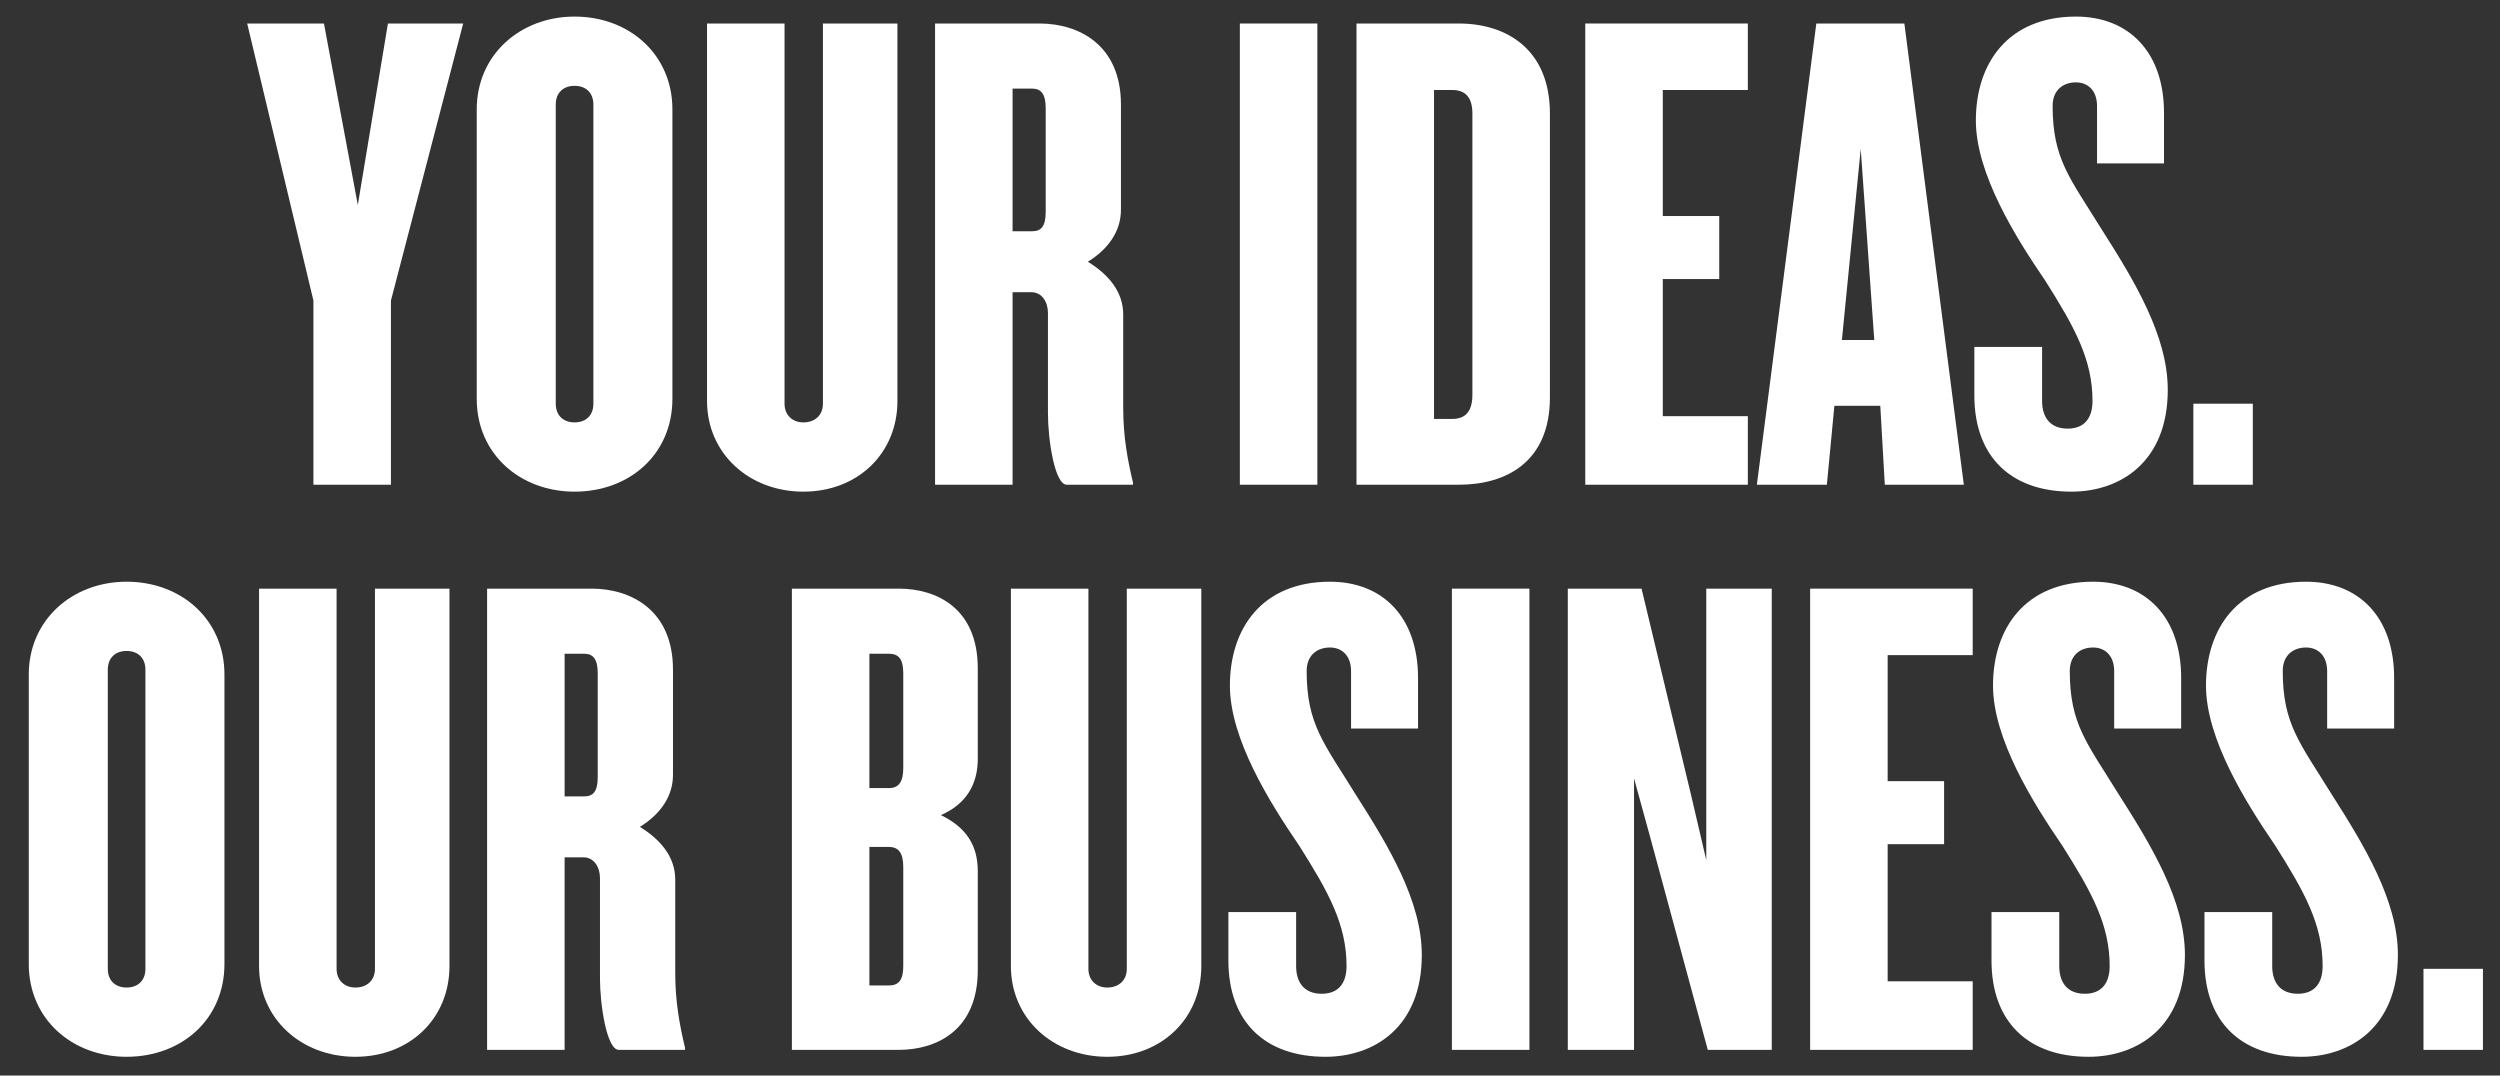<?xml version="1.0" encoding="utf-8"?>
<!-- Generator: Adobe Illustrator 16.0.0, SVG Export Plug-In . SVG Version: 6.00 Build 0)  -->
<!DOCTYPE svg PUBLIC "-//W3C//DTD SVG 1.1//EN" "http://www.w3.org/Graphics/SVG/1.1/DTD/svg11.dtd">
<svg version="1.1" id="Layer_1" xmlns="http://www.w3.org/2000/svg" xmlns:xlink="http://www.w3.org/1999/xlink" x="0px" y="0px"
	 width="879.747px" height="378.481px" viewBox="0 0 879.747 378.481" enable-background="new 0 0 879.747 378.481"
	 xml:space="preserve">
<rect x="0" y="0" width="879.747" height="378.481" fill="#333333" stroke="none"/>
<g>
	<polygon fill="#FFFFFF" points="137.57,105.751 137.57,170.576 110.292,170.576 110.292,105.751 86.987,8.272 114,8.272 
		125.917,72.122 136.51,8.272 162.994,8.272 	"/>
	<path fill="#FFFFFF" d="M202.19,173.012c-19.067,0-34.428-13.159-34.428-32.655V38.491c0-19.252,15.36-32.656,34.428-32.656
		c19.333,0,34.428,13.404,34.428,32.656v101.866C236.618,159.853,221.523,173.012,202.19,173.012 M208.812,36.785
		c0-4.143-2.648-6.58-6.621-6.58c-3.972,0-6.621,2.437-6.621,6.58v105.278c0,4.142,2.649,6.579,6.621,6.579
		c3.973,0,6.621-2.437,6.621-6.579V36.785z"/>
	<path fill="#FFFFFF" d="M282.7,173.012c-19.068,0-33.898-13.403-33.898-31.924V8.272h27.277v133.79c0,4.143,2.913,6.58,6.621,6.58
		c3.973,0,6.886-2.437,6.886-6.58V8.272h26.218v132.816C315.804,159.609,301.768,173.012,282.7,173.012"/>
	<path fill="#FFFFFF" d="M375.392,170.576c-4.237,0-6.621-15.841-6.621-25.101v-35.336c0-3.9-2.118-7.311-5.826-7.311h-6.621v67.748
		h-27.276V8.272h36.811c13.507,0,28.602,7.311,28.602,28.512v37.043c0,7.554-4.502,13.89-11.651,18.277
		c7.149,4.387,12.446,10.479,12.446,18.521v32.899c0,10.236,1.589,18.521,3.442,26.32v0.731H375.392z M367.977,38.003
		c0-4.874-1.59-6.823-4.768-6.823h-6.886v50.201h6.886c3.178,0,4.768-1.706,4.768-6.823V38.003z"/>
	<rect x="436.302" y="8.272" fill="#FFFFFF" width="27.277" height="162.303"/>
	<path fill="#FFFFFF" d="M513.368,170.575h-36.018V8.272h36.018c16.684,0,32.045,9.017,32.045,31.681v99.916
		C545.413,162.533,530.052,170.575,513.368,170.575 M518.135,39.953c0-5.605-2.383-8.286-7.15-8.286h-6.355v115.757h6.355
		c4.768,0,7.15-2.681,7.15-8.53V39.953z"/>
	<polygon fill="#FFFFFF" points="557.858,170.575 557.858,8.272 615.062,8.272 615.062,31.667 585.136,31.667 585.136,76.021 
		604.998,76.021 604.998,98.197 585.136,98.197 585.136,146.449 615.062,146.449 615.062,170.575 	"/>
	<path fill="#FFFFFF" d="M663.261,170.576l-1.589-27.782h-16.155l-2.647,27.782H618.24L639.161,8.272h30.984l20.922,162.303H663.261
		z M654.786,52.382l-6.621,67.261h11.388L654.786,52.382z"/>
	<path fill="#FFFFFF" d="M728.938,173.012c-21.188,0-34.164-12.185-34.164-33.874v-17.059h23.835v19.009
		c0,5.848,2.913,9.747,9.005,9.747c5.826,0,8.739-3.655,8.739-9.747c0-14.622-6.356-26.076-16.685-42.404
		c-10.329-15.109-24.365-37.529-24.365-56.294c0-20.227,11.389-36.555,35.224-36.555c18.538,0,30.984,12.429,30.984,33.874V57.5
		h-23.569V37.272c0-5.361-3.178-8.286-7.415-8.286c-4.502,0-8.21,2.681-8.21,8.286c0,18.765,6.091,25.345,17.214,43.378
		c11.653,18.278,23.305,37.53,23.305,56.538C762.835,162.533,746.151,173.012,728.938,173.012"/>
	<rect x="771.839" y="142.062" fill="#FFFFFF" width="20.921" height="28.513"/>
</g>
<path fill="#FFFFFF" d="M44.553,371.881c-19.067,0-34.428-13.16-34.428-32.655V237.36c0-19.252,15.361-32.656,34.428-32.656
	c19.333,0,34.428,13.404,34.428,32.656v101.865C78.981,358.721,63.886,371.881,44.553,371.881 M51.174,235.654
	c0-4.144-2.648-6.58-6.621-6.58c-3.972,0-6.621,2.437-6.621,6.58v105.277c0,4.144,2.649,6.579,6.621,6.579
	c3.973,0,6.621-2.436,6.621-6.579V235.654z"/>
<path fill="#FFFFFF" d="M125.062,371.881c-19.068,0-33.898-13.402-33.898-31.924V207.142h27.277v133.79
	c0,4.143,2.913,6.58,6.621,6.58c3.973,0,6.886-2.438,6.886-6.58v-133.79h26.218v132.815
	C158.167,358.479,144.13,371.881,125.062,371.881"/>
<path fill="#FFFFFF" d="M217.754,369.444c-4.237,0-6.621-15.841-6.621-25.101v-35.336c0-3.9-2.118-7.312-5.826-7.312h-6.621v67.748
	h-27.277V207.142h36.811c13.507,0,28.602,7.311,28.602,28.512v37.043c0,7.555-4.502,13.891-11.652,18.277
	c7.15,4.387,12.446,10.479,12.446,18.521v32.899c0,10.236,1.59,18.521,3.443,26.32v0.73H217.754z M210.339,236.872
	c0-4.874-1.589-6.823-4.767-6.823h-6.886v50.202h6.886c3.178,0,4.767-1.706,4.767-6.823V236.872z"/>
<path fill="#FFFFFF" d="M316.27,369.444h-37.606V207.141h37.606c13.242,0,27.807,6.824,27.807,28.026v31.924
	c0,8.773-3.972,15.841-12.976,19.74c9.004,4.386,12.976,10.722,12.976,19.739v34.849
	C344.077,362.621,329.512,369.444,316.27,369.444 M317.859,236.873c0-4.874-1.589-6.824-5.032-6.824h-6.885v47.277h6.885
	c3.443,0,5.032-2.193,5.032-7.067V236.873z M317.859,305.108c0-4.874-1.589-7.067-5.032-7.067h-6.885v48.739h6.885
	c3.443,0,5.032-1.949,5.032-6.823V305.108z"/>
<path fill="#FFFFFF" d="M389.63,371.881c-19.068,0-33.898-13.402-33.898-31.924V207.142h27.277v133.79
	c0,4.143,2.913,6.58,6.621,6.58c3.973,0,6.886-2.438,6.886-6.58v-133.79h26.218v132.815
	C422.734,358.479,408.698,371.881,389.63,371.881"/>
<path fill="#FFFFFF" d="M466.433,371.881c-21.188,0-34.165-12.185-34.165-33.874v-17.059h23.835v19.009
	c0,5.849,2.913,9.747,9.005,9.747c5.826,0,8.739-3.655,8.739-9.747c0-14.622-6.356-26.076-16.685-42.403
	c-10.329-15.109-24.365-37.529-24.365-56.294c0-20.228,11.388-36.556,35.223-36.556c18.538,0,30.984,12.429,30.984,33.874v17.79
	h-23.569v-20.227c0-5.361-3.179-8.286-7.415-8.286c-4.502,0-8.21,2.681-8.21,8.286c0,18.765,6.091,25.345,17.214,43.378
	c11.652,18.277,23.305,37.529,23.305,56.538C500.33,361.402,483.646,371.881,466.433,371.881"/>
<rect x="510.923" y="207.142" fill="#FFFFFF" width="27.277" height="162.303"/>
<polygon fill="#FFFFFF" points="600.967,369.444 581.104,296.092 575.013,273.914 575.013,369.444 551.707,369.444 551.707,207.142 
	577.661,207.142 595.141,280.007 600.437,302.671 600.437,207.142 623.478,207.142 623.478,369.444 "/>
<polygon fill="#FFFFFF" points="636.985,369.444 636.985,207.142 694.189,207.142 694.189,230.536 664.263,230.536 664.263,274.89 
	684.125,274.89 684.125,297.066 664.263,297.066 664.263,345.318 694.189,345.318 694.189,369.444 "/>
<path fill="#FFFFFF" d="M734.973,371.881c-21.188,0-34.164-12.185-34.164-33.874v-17.059h23.835v19.009
	c0,5.849,2.913,9.747,9.005,9.747c5.826,0,8.739-3.655,8.739-9.747c0-14.622-6.356-26.076-16.685-42.403
	c-10.329-15.109-24.365-37.529-24.365-56.294c0-20.228,11.389-36.556,35.224-36.556c18.538,0,30.984,12.429,30.984,33.874v17.79
	h-23.569v-20.227c0-5.361-3.179-8.286-7.415-8.286c-4.502,0-8.21,2.681-8.21,8.286c0,18.765,6.091,25.345,17.214,43.378
	c11.653,18.277,23.305,37.529,23.305,56.538C768.87,361.402,752.187,371.881,734.973,371.881"/>
<path fill="#FFFFFF" d="M809.919,371.881c-21.188,0-34.164-12.185-34.164-33.874v-17.059h23.835v19.009
	c0,5.849,2.913,9.747,9.005,9.747c5.826,0,8.739-3.655,8.739-9.747c0-14.622-6.356-26.076-16.685-42.403
	c-10.329-15.109-24.365-37.529-24.365-56.294c0-20.228,11.389-36.556,35.224-36.556c18.538,0,30.984,12.429,30.984,33.874v17.79
	h-23.569v-20.227c0-5.361-3.179-8.286-7.415-8.286c-4.502,0-8.21,2.681-8.21,8.286c0,18.765,6.091,25.345,17.214,43.378
	c11.652,18.277,23.305,37.529,23.305,56.538C843.816,361.402,827.133,371.881,809.919,371.881"/>
<rect x="852.82" y="340.932" fill="#FFFFFF" width="20.921" height="28.513"/>
</svg>
